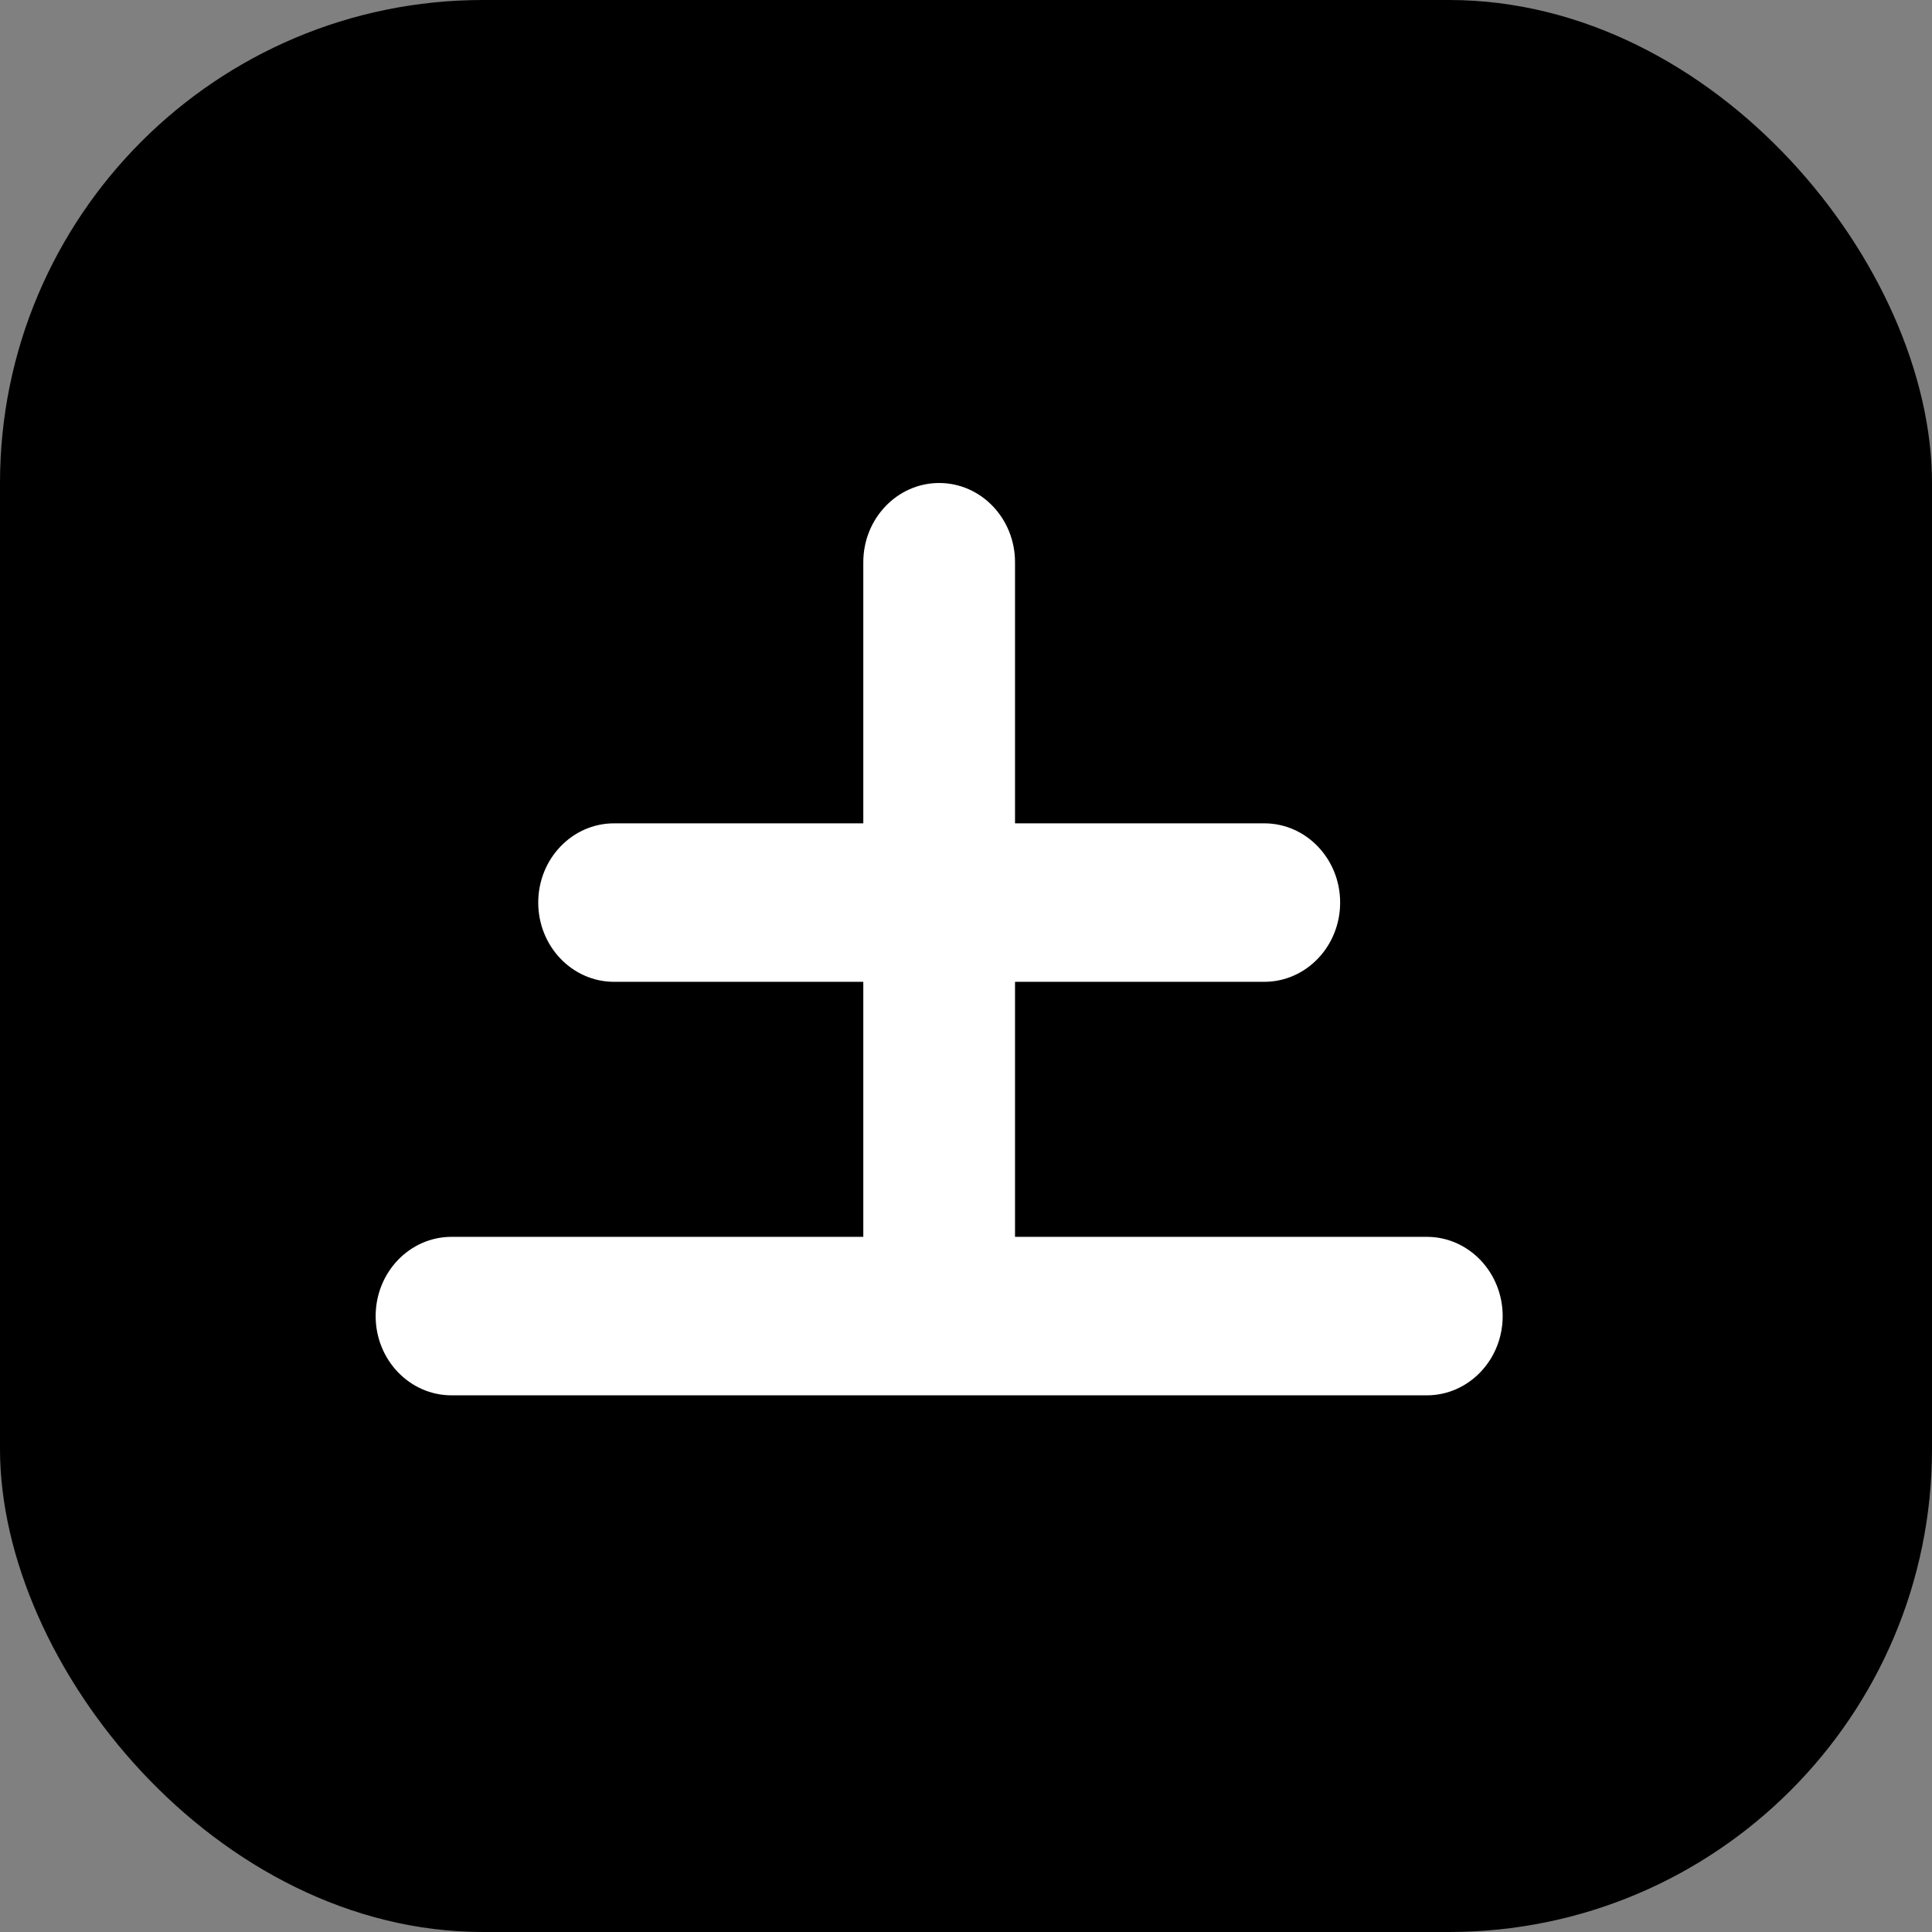 <svg width="32" height="32" viewBox="0 0 32 32" fill="none" xmlns="http://www.w3.org/2000/svg">
<rect x="0" y="0" width="32" height="32" fill="#808080" stroke="none"/>
<g id="Frame 8">
<rect width="32" height="32" rx="8" fill="black"/>
<path id="Subtract" d="M16.812 9.312C16.812 8.588 16.25 8 15.556 8C14.862 8 14.299 8.588 14.299 9.312V13.637H10.171C9.477 13.637 8.915 14.225 8.915 14.949C8.915 15.674 9.477 16.262 10.171 16.262H14.299V20.486H7.479C6.785 20.486 6.222 21.074 6.222 21.799C6.222 22.523 6.785 23.111 7.479 23.111H23.633C24.326 23.111 24.889 22.523 24.889 21.799C24.889 21.074 24.326 20.486 23.633 20.486H16.812V16.262H20.94C21.634 16.262 22.197 15.674 22.197 14.949C22.197 14.225 21.634 13.637 20.94 13.637H16.812V9.312Z" fill="white"/>
</g>
</svg>
